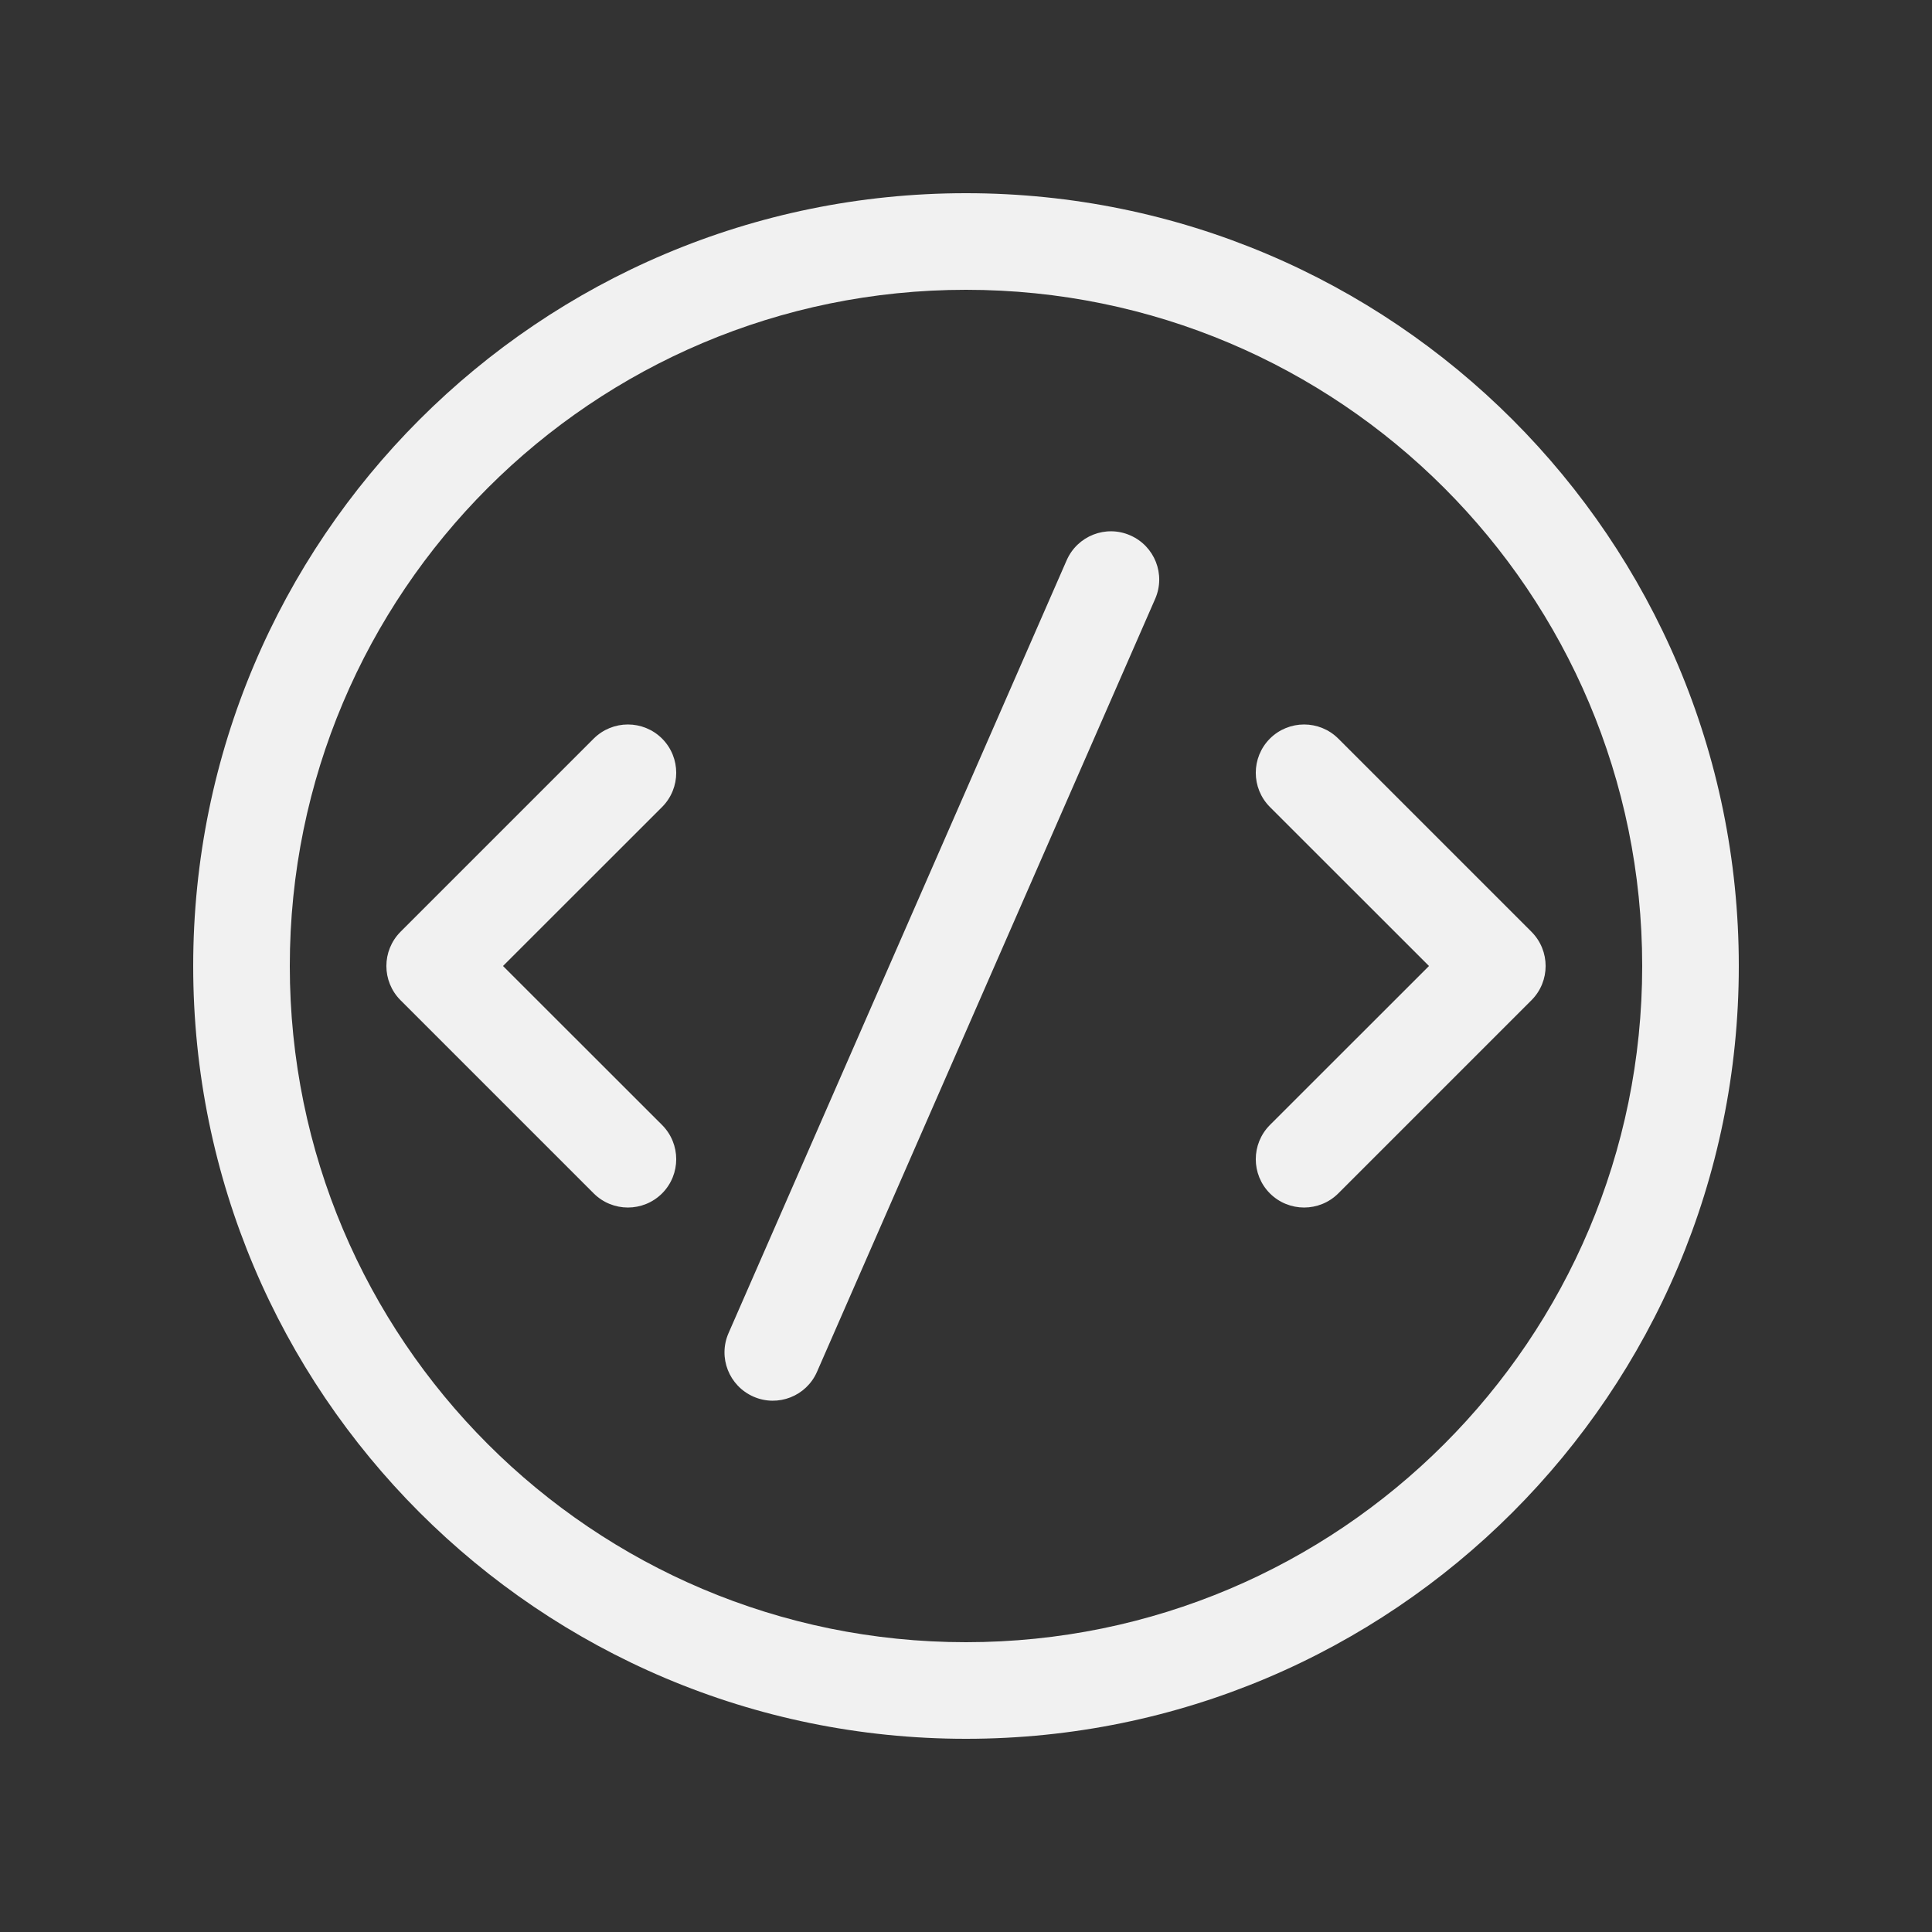 <svg width="20" height="20" viewBox="0 0 20 20" fill="none" xmlns="http://www.w3.org/2000/svg">
<rect x="0" y="0" width="20" height="20" fill="#333333" stroke="none"/>
<path d="M11.958 6.2C12.069 5.947 11.954 5.653 11.7 5.542C11.447 5.431 11.153 5.547 11.042 5.8L7.542 13.8C7.431 14.053 7.547 14.347 7.8 14.458C8.053 14.569 8.348 14.453 8.458 14.2L11.958 6.2ZM6.854 7.646C7.049 7.842 7.049 8.158 6.854 8.354L5.207 10L6.854 11.646C7.049 11.842 7.049 12.158 6.854 12.354C6.658 12.549 6.342 12.549 6.146 12.354L4.146 10.354C3.951 10.158 3.951 9.842 4.146 9.646L6.146 7.646C6.342 7.451 6.658 7.451 6.854 7.646ZM13.146 8.354C12.951 8.158 12.951 7.842 13.146 7.646C13.342 7.451 13.658 7.451 13.854 7.646L15.854 9.646C16.049 9.842 16.049 10.158 15.854 10.354L13.854 12.354C13.658 12.549 13.342 12.549 13.146 12.354C12.951 12.158 12.951 11.842 13.146 11.646L14.793 10L13.146 8.354ZM10 2C5.582 2 2 5.582 2 10C2 14.418 5.582 18 10 18C14.418 18 18 14.418 18 10C18 5.582 14.418 2 10 2ZM3 10C3 6.134 6.134 3 10 3C13.866 3 17 6.134 17 10C17 13.866 13.866 17 10 17C6.134 17 3 13.866 3 10Z" fill="#F1F1F1"/>
</svg>
